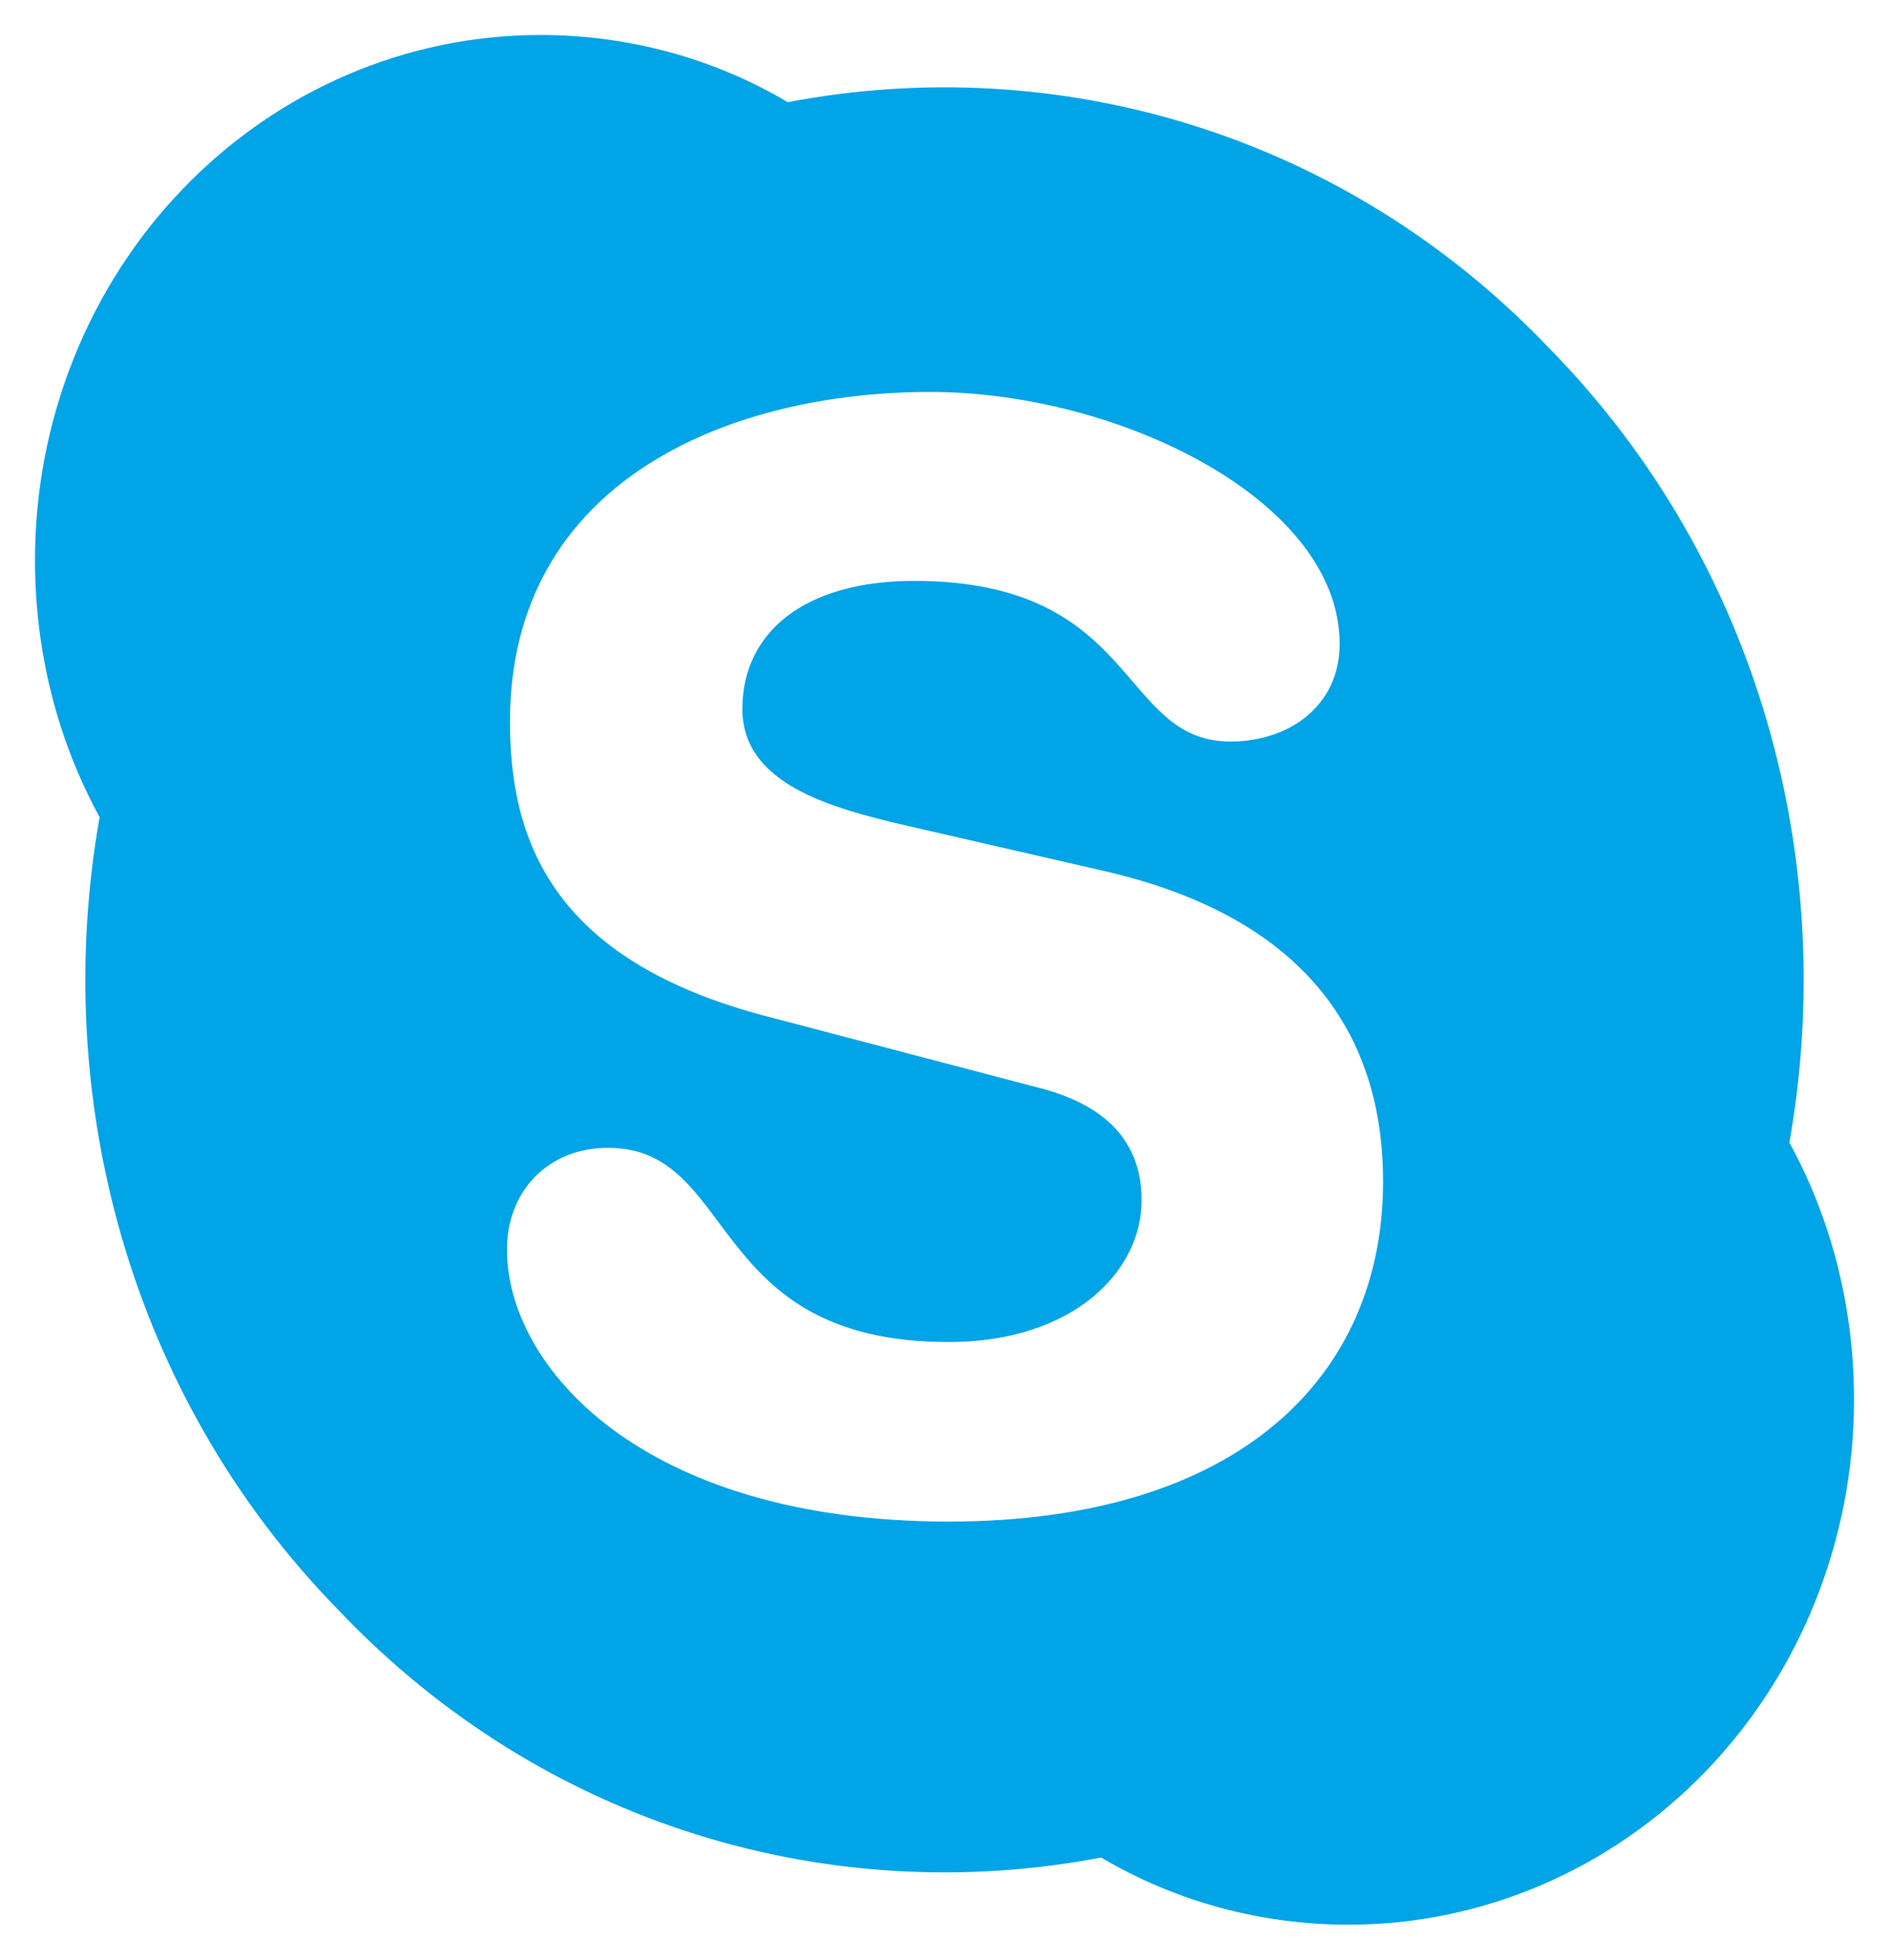 <svg width="27" height="28" viewBox="0 0 27 28" fill="none" xmlns="http://www.w3.org/2000/svg">
<path d="M22.167 5C25.157 8.06 26.283 12.335 25.576 16.325C26.168 17.405 26.5 18.665 26.5 20C26.5 21.989 25.739 23.897 24.385 25.303C23.03 26.71 21.193 27.5 19.278 27.5C17.992 27.5 16.779 27.155 15.739 26.54C11.897 27.275 7.78 26.105 4.833 23C1.843 19.94 0.717 15.665 1.424 11.675C0.832 10.595 0.5 9.335 0.5 8C0.5 6.011 1.261 4.103 2.615 2.697C3.97 1.29 5.807 0.5 7.722 0.5C9.008 0.5 10.221 0.845 11.261 1.46C15.103 0.725 19.22 1.895 22.167 5ZM13.558 21.74C17.703 21.74 19.769 19.67 19.769 16.88C19.769 15.095 18.96 13.19 15.826 12.455L12.951 11.795C11.853 11.54 10.611 11.195 10.611 10.13C10.611 9.05 11.478 8.3 13.067 8.3C16.288 8.3 15.984 10.595 17.588 10.595C18.426 10.595 19.148 10.085 19.148 9.2C19.148 7.145 15.984 5.6 13.298 5.6C10.394 5.6 7.289 6.89 7.289 10.31C7.289 11.96 7.852 13.715 10.972 14.525L14.858 15.545C16.028 15.845 16.317 16.52 16.317 17.15C16.317 18.17 15.334 19.175 13.558 19.175C10.077 19.175 10.553 16.4 8.69 16.4C7.852 16.4 7.246 17 7.246 17.855C7.246 19.52 9.167 21.74 13.558 21.74Z" fill="#00A4E7"/>
</svg>
